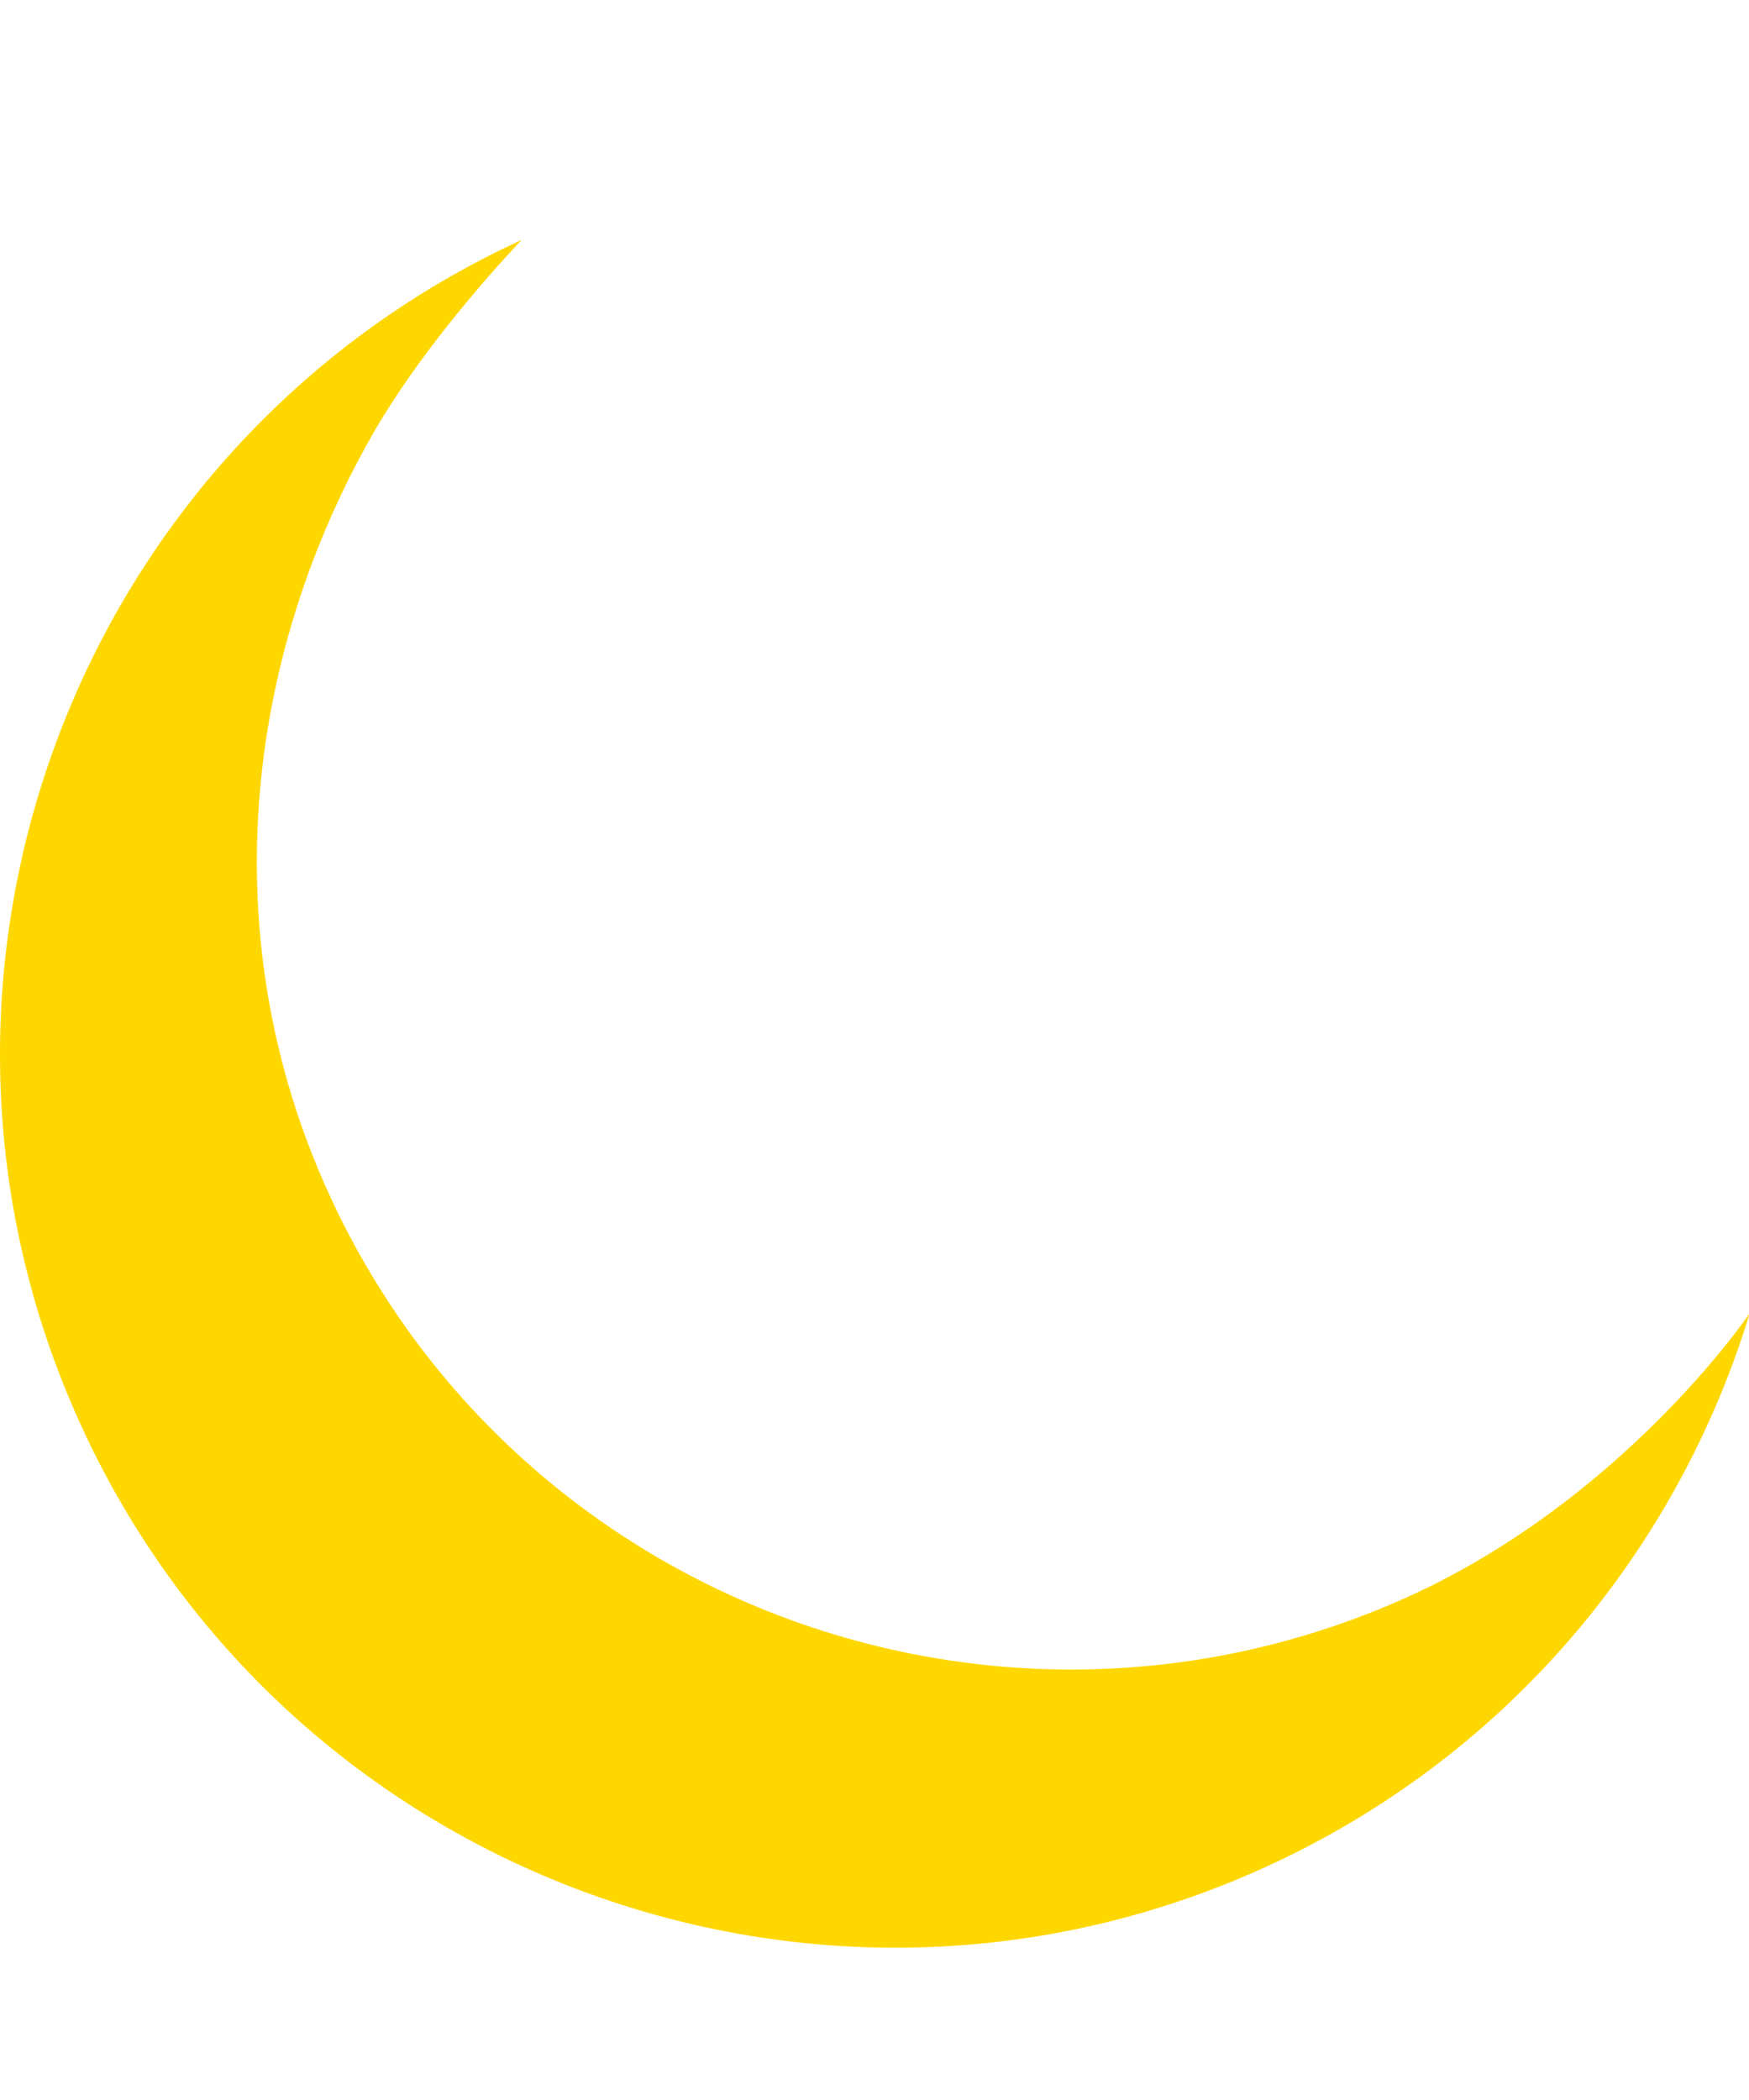 <svg xmlns="http://www.w3.org/2000/svg" viewBox="0 0 853 1024"><path fill="gold" d="M680.774 781.22c-198.468 85.767-430.505-1.963-520.486-199.402-56.41-123.645-41.351-260.002 21.405-369.999 27.607-48.271 72.765-94.841 72.765-94.841C36.165 217.062-60.352 475.844 39.252 694.425c99.702 218.866 358.961 315.767 577.83 215.97 118.306-53.873 201.006-154.508 236.252-270.036 0 0-63.212 93.643-172.561 140.86z"/></svg>